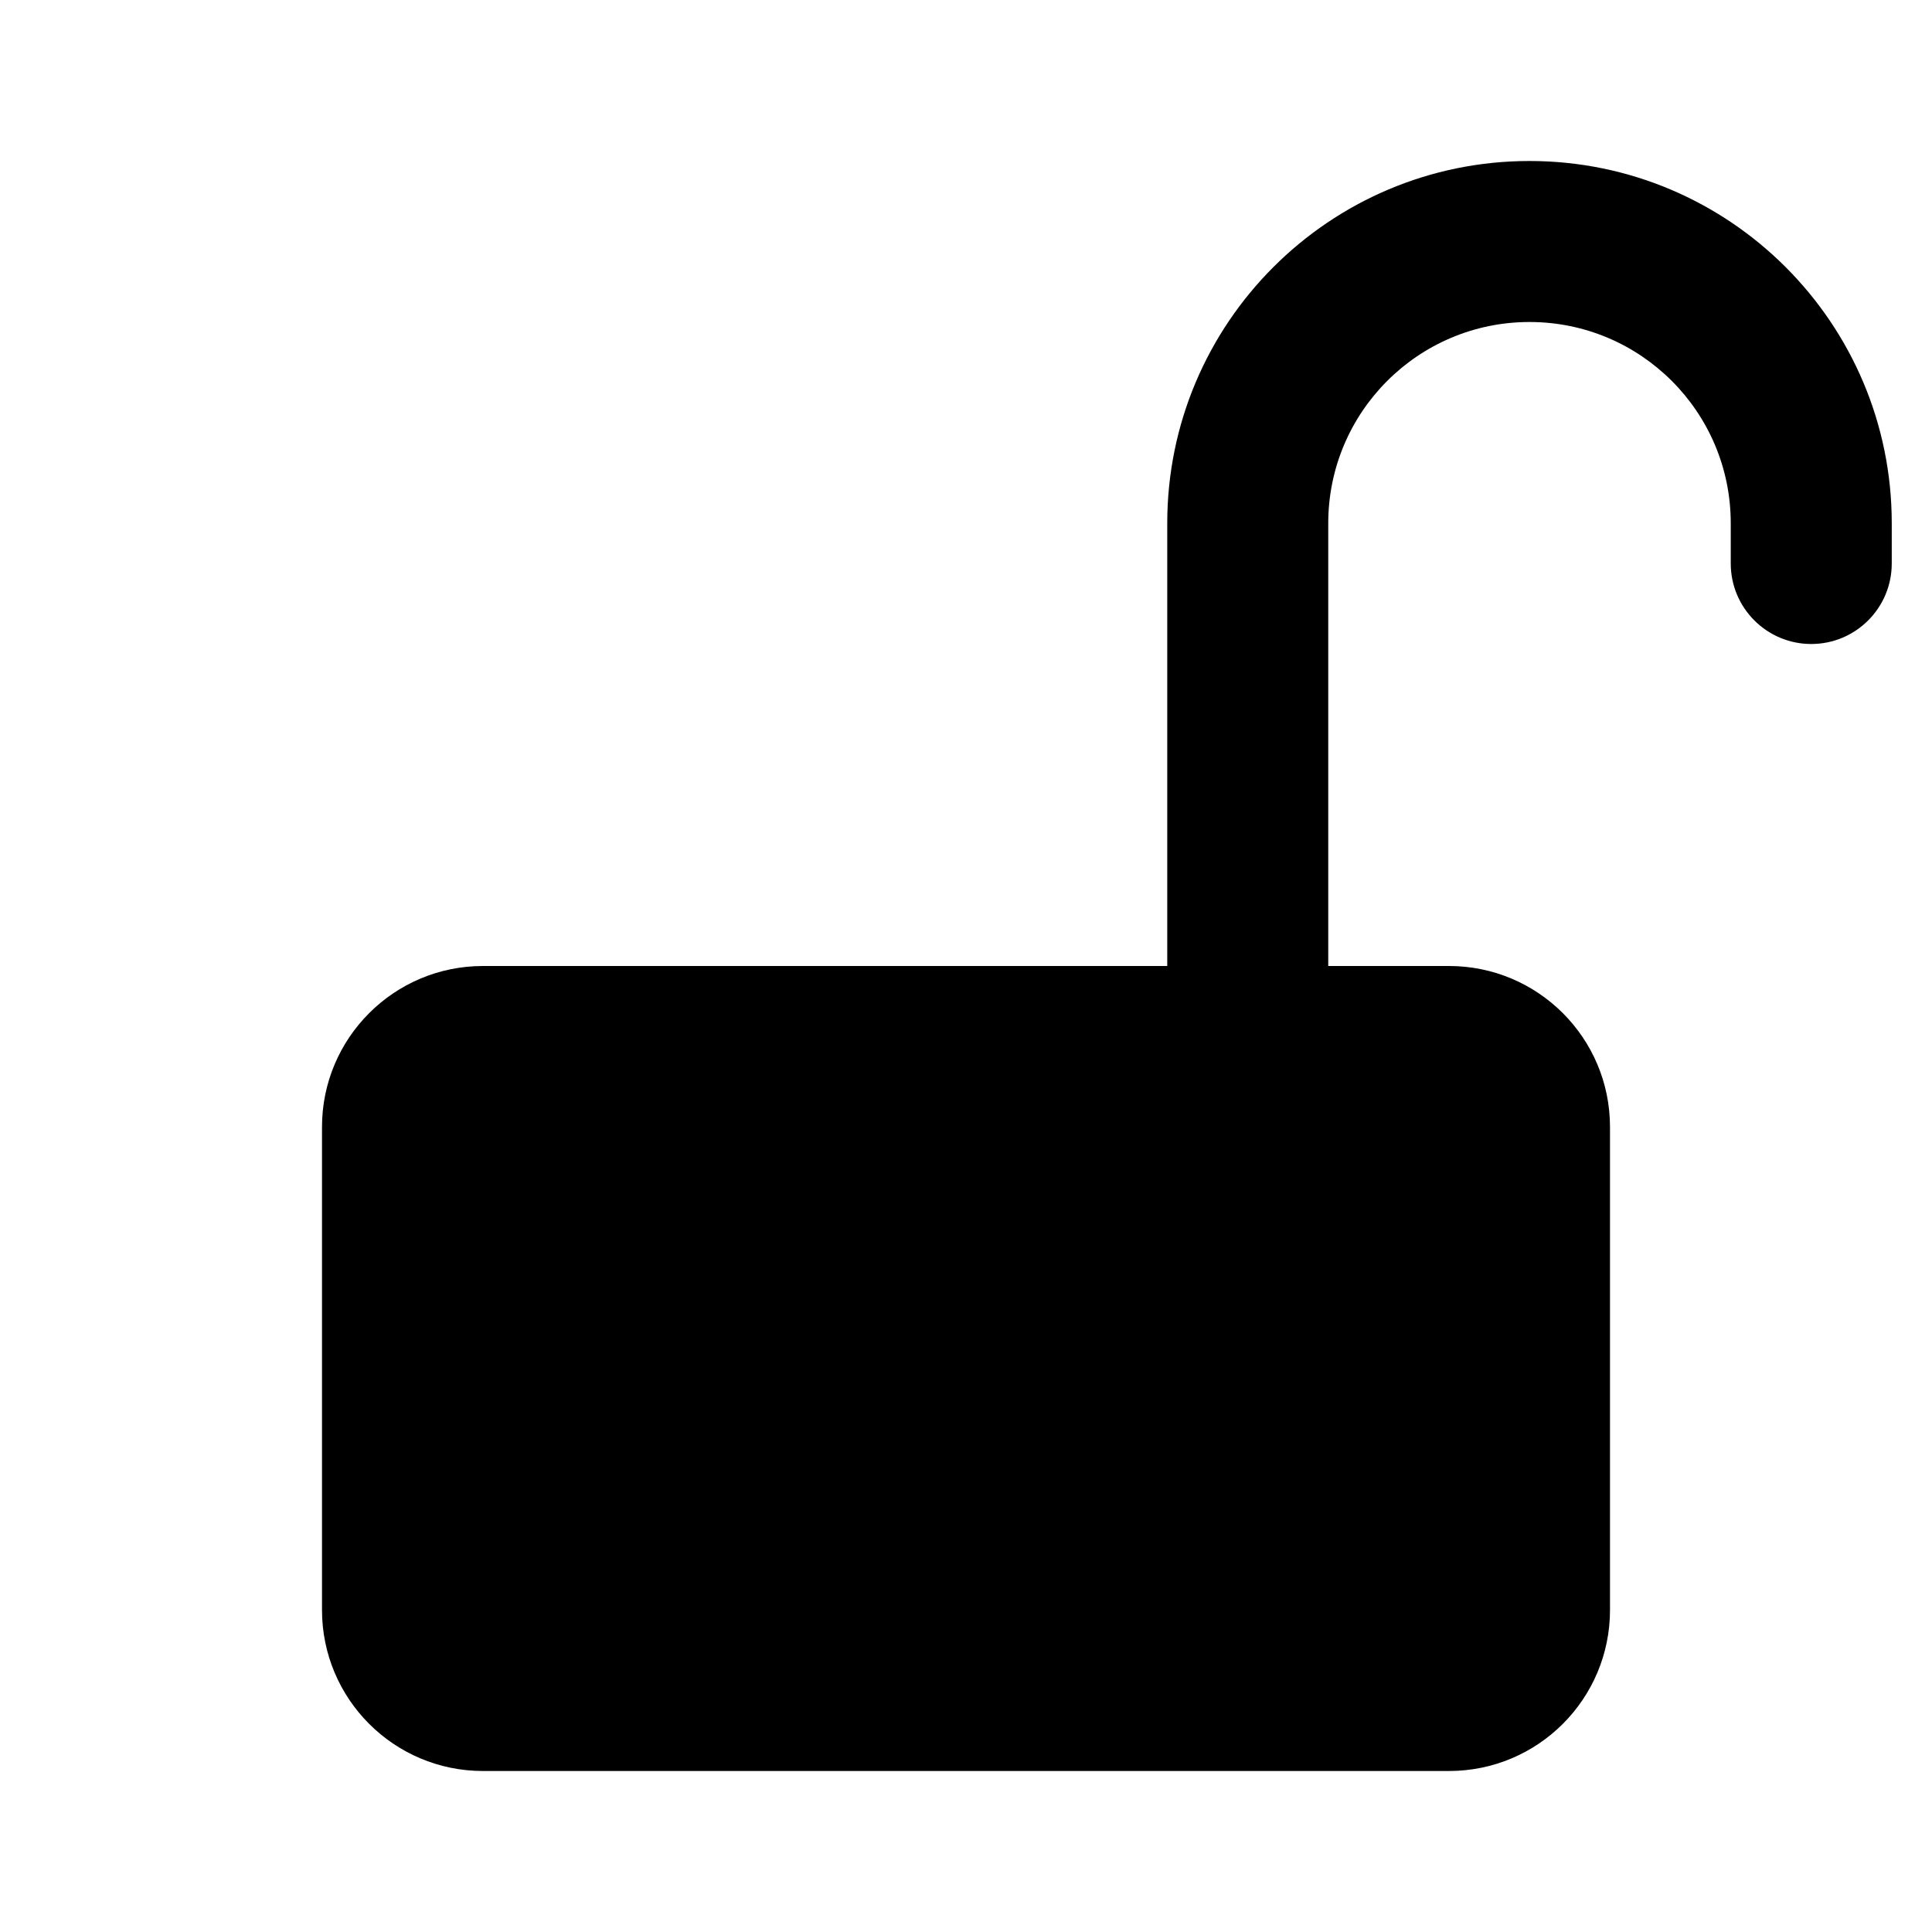 <svg width="24" height="24" viewBox="0 0 24 24" fill="none" xmlns="http://www.w3.org/2000/svg">
<path fill-rule="evenodd" clip-rule="evenodd" d="M16.5 6.5C16.5 5.119 17.619 4 19 4C20.381 4 21.5 5.119 21.5 6.5V7C21.5 7.552 21.948 8 22.5 8C23.052 8 23.5 7.552 23.5 7V6.5C23.5 4.015 21.485 2 19 2C16.515 2 14.5 4.015 14.5 6.5V12H6C4.895 12 4 12.895 4 14V20C4 21.105 4.895 22 6 22H18C19.105 22 20 21.105 20 20V14C20 12.895 19.105 12 18 12H16.5V6.5Z" fill="currentColor" />
</svg>
